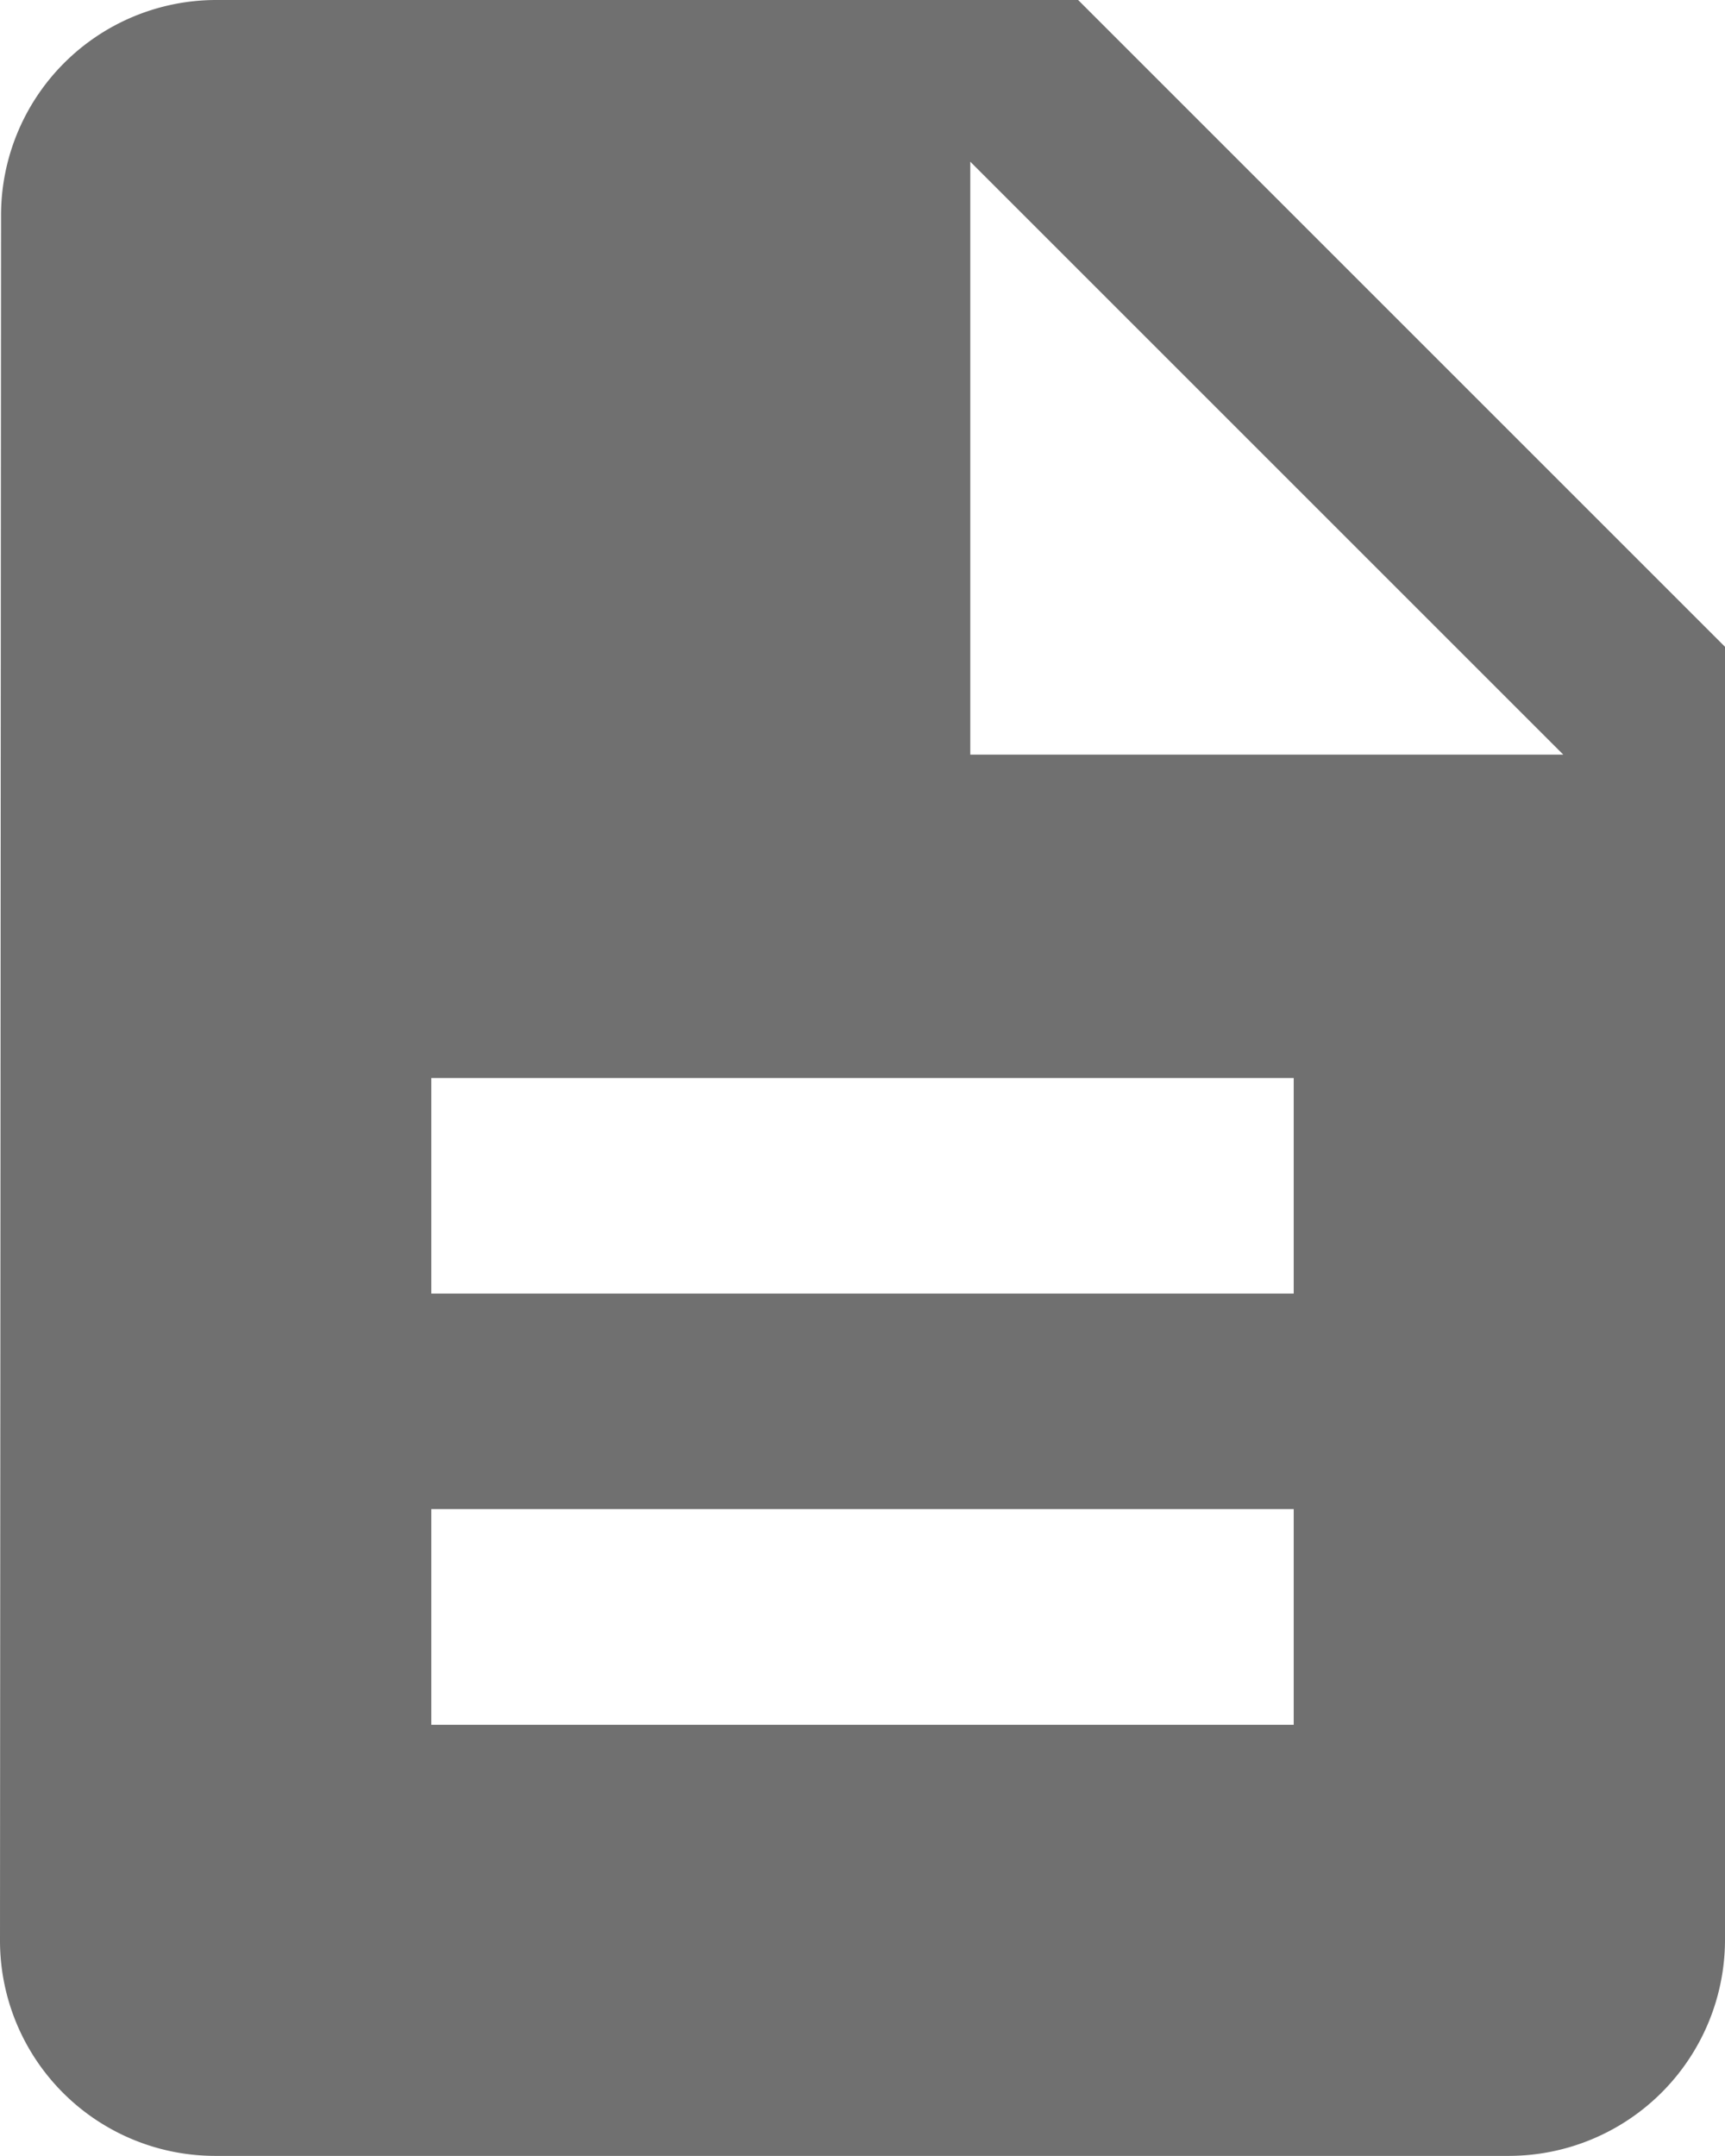 <svg xmlns="http://www.w3.org/2000/svg" width="11.467" height="14.333" viewBox="0 0 11.467 14.333">
  <path id="Icon_material-description" data-name="Icon material-description" d="M13.167,3H7.433A1.431,1.431,0,0,0,6.007,4.433L6,15.9a1.431,1.431,0,0,0,1.426,1.433h8.607A1.438,1.438,0,0,0,17.467,15.9V7.3ZM14.6,14.467H8.867V13.033H14.6Zm0-2.867H8.867V10.167H14.6ZM12.45,8.017V4.075l3.942,3.942Z" transform="translate(-6 -3)" fill="#707070"/>
</svg>
